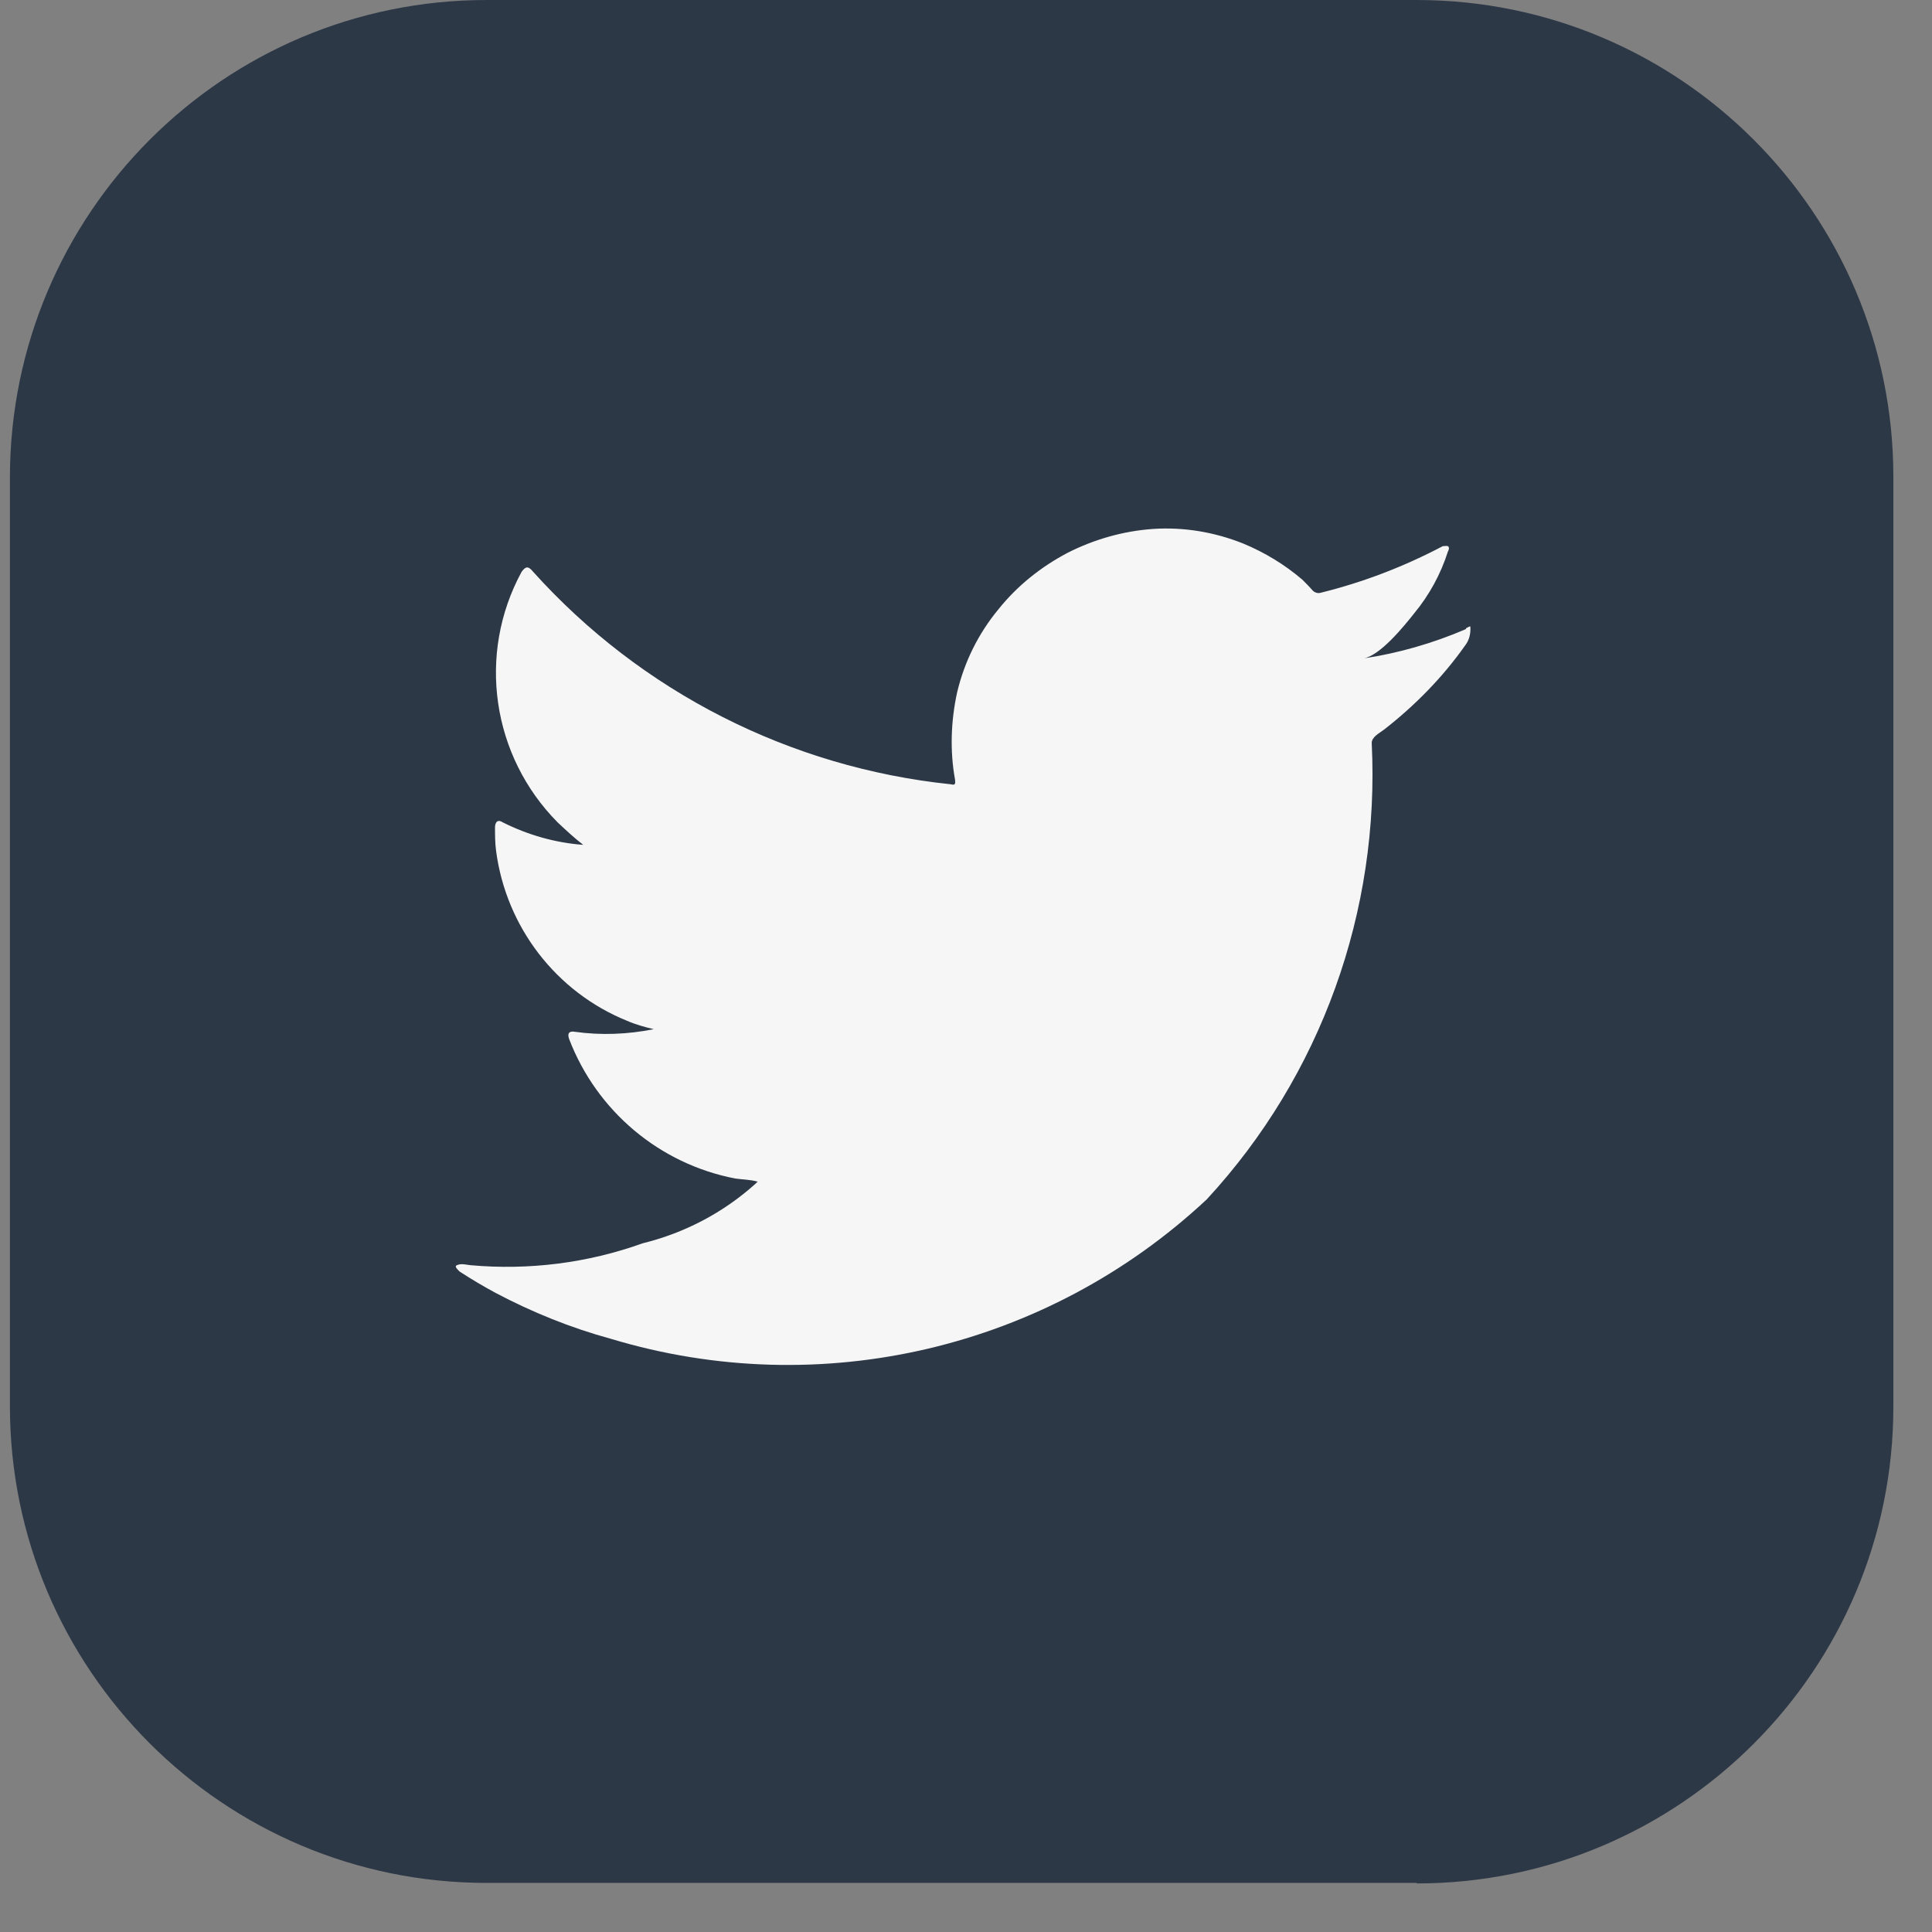 <svg width="37" height="37" viewBox="0 0 37 37" fill="none" xmlns="http://www.w3.org/2000/svg">
<rect x="0" y="0" width="37" height="37" fill="#808080" stroke="none"/>
<path d="M27.13 36.06H9.32C4.28 36.06 0.19 31.97 0.19 26.93V9.13C0.2 4.09 4.28 0 9.32 0H27.13C32.17 0 36.26 4.09 36.26 9.13V26.94C36.26 31.98 32.17 36.07 27.13 36.07" fill="#2D3847"/>
<path d="M28.07 12.05C27.44 12.32 26.78 12.51 26.11 12.61C26.43 12.56 26.89 11.99 27.08 11.75C27.37 11.4 27.59 11 27.73 10.56C27.75 10.53 27.76 10.48 27.73 10.46C27.7 10.45 27.66 10.46 27.63 10.46C26.89 10.85 26.11 11.15 25.3 11.35C25.24 11.37 25.18 11.35 25.14 11.31C25.08 11.24 25.01 11.17 24.94 11.1C24.6 10.81 24.22 10.58 23.81 10.41C23.26 10.19 22.67 10.09 22.08 10.13C21.51 10.17 20.95 10.33 20.44 10.59C19.93 10.86 19.48 11.22 19.12 11.67C18.74 12.13 18.47 12.67 18.33 13.26C18.21 13.81 18.19 14.38 18.29 14.93C18.3 15.02 18.29 15.04 18.21 15.02C15.13 14.7 12.28 13.25 10.21 10.95C10.12 10.84 10.07 10.84 9.99 10.95C9.13 12.53 9.42 14.48 10.68 15.75C10.84 15.9 11 16.05 11.17 16.18C10.63 16.14 10.11 15.99 9.63 15.75C9.54 15.69 9.49 15.73 9.48 15.83C9.48 15.98 9.48 16.14 9.5 16.29C9.69 17.75 10.65 19 12.01 19.55C12.17 19.62 12.35 19.67 12.52 19.71C12.02 19.81 11.51 19.83 11.01 19.76C10.9 19.74 10.86 19.79 10.9 19.9C11.43 21.28 12.63 22.29 14.08 22.57C14.22 22.59 14.37 22.59 14.51 22.63C14.51 22.64 14.49 22.64 14.48 22.66C13.86 23.22 13.12 23.61 12.31 23.81C11.25 24.19 10.13 24.33 9.01 24.23C8.83 24.2 8.8 24.21 8.75 24.23C8.7 24.25 8.75 24.3 8.8 24.35C9.03 24.5 9.25 24.63 9.49 24.76C10.19 25.13 10.93 25.43 11.7 25.64C15.71 26.85 20.05 25.83 23.11 22.97C25.3 20.6 26.43 17.45 26.27 14.23C26.27 14.11 26.42 14.04 26.51 13.97C27.1 13.51 27.63 12.97 28.06 12.36C28.13 12.27 28.16 12.16 28.16 12.05V12.03C28.16 11.98 28.16 11.99 28.08 12.03" fill="#F6F6F6"/>
</svg>

